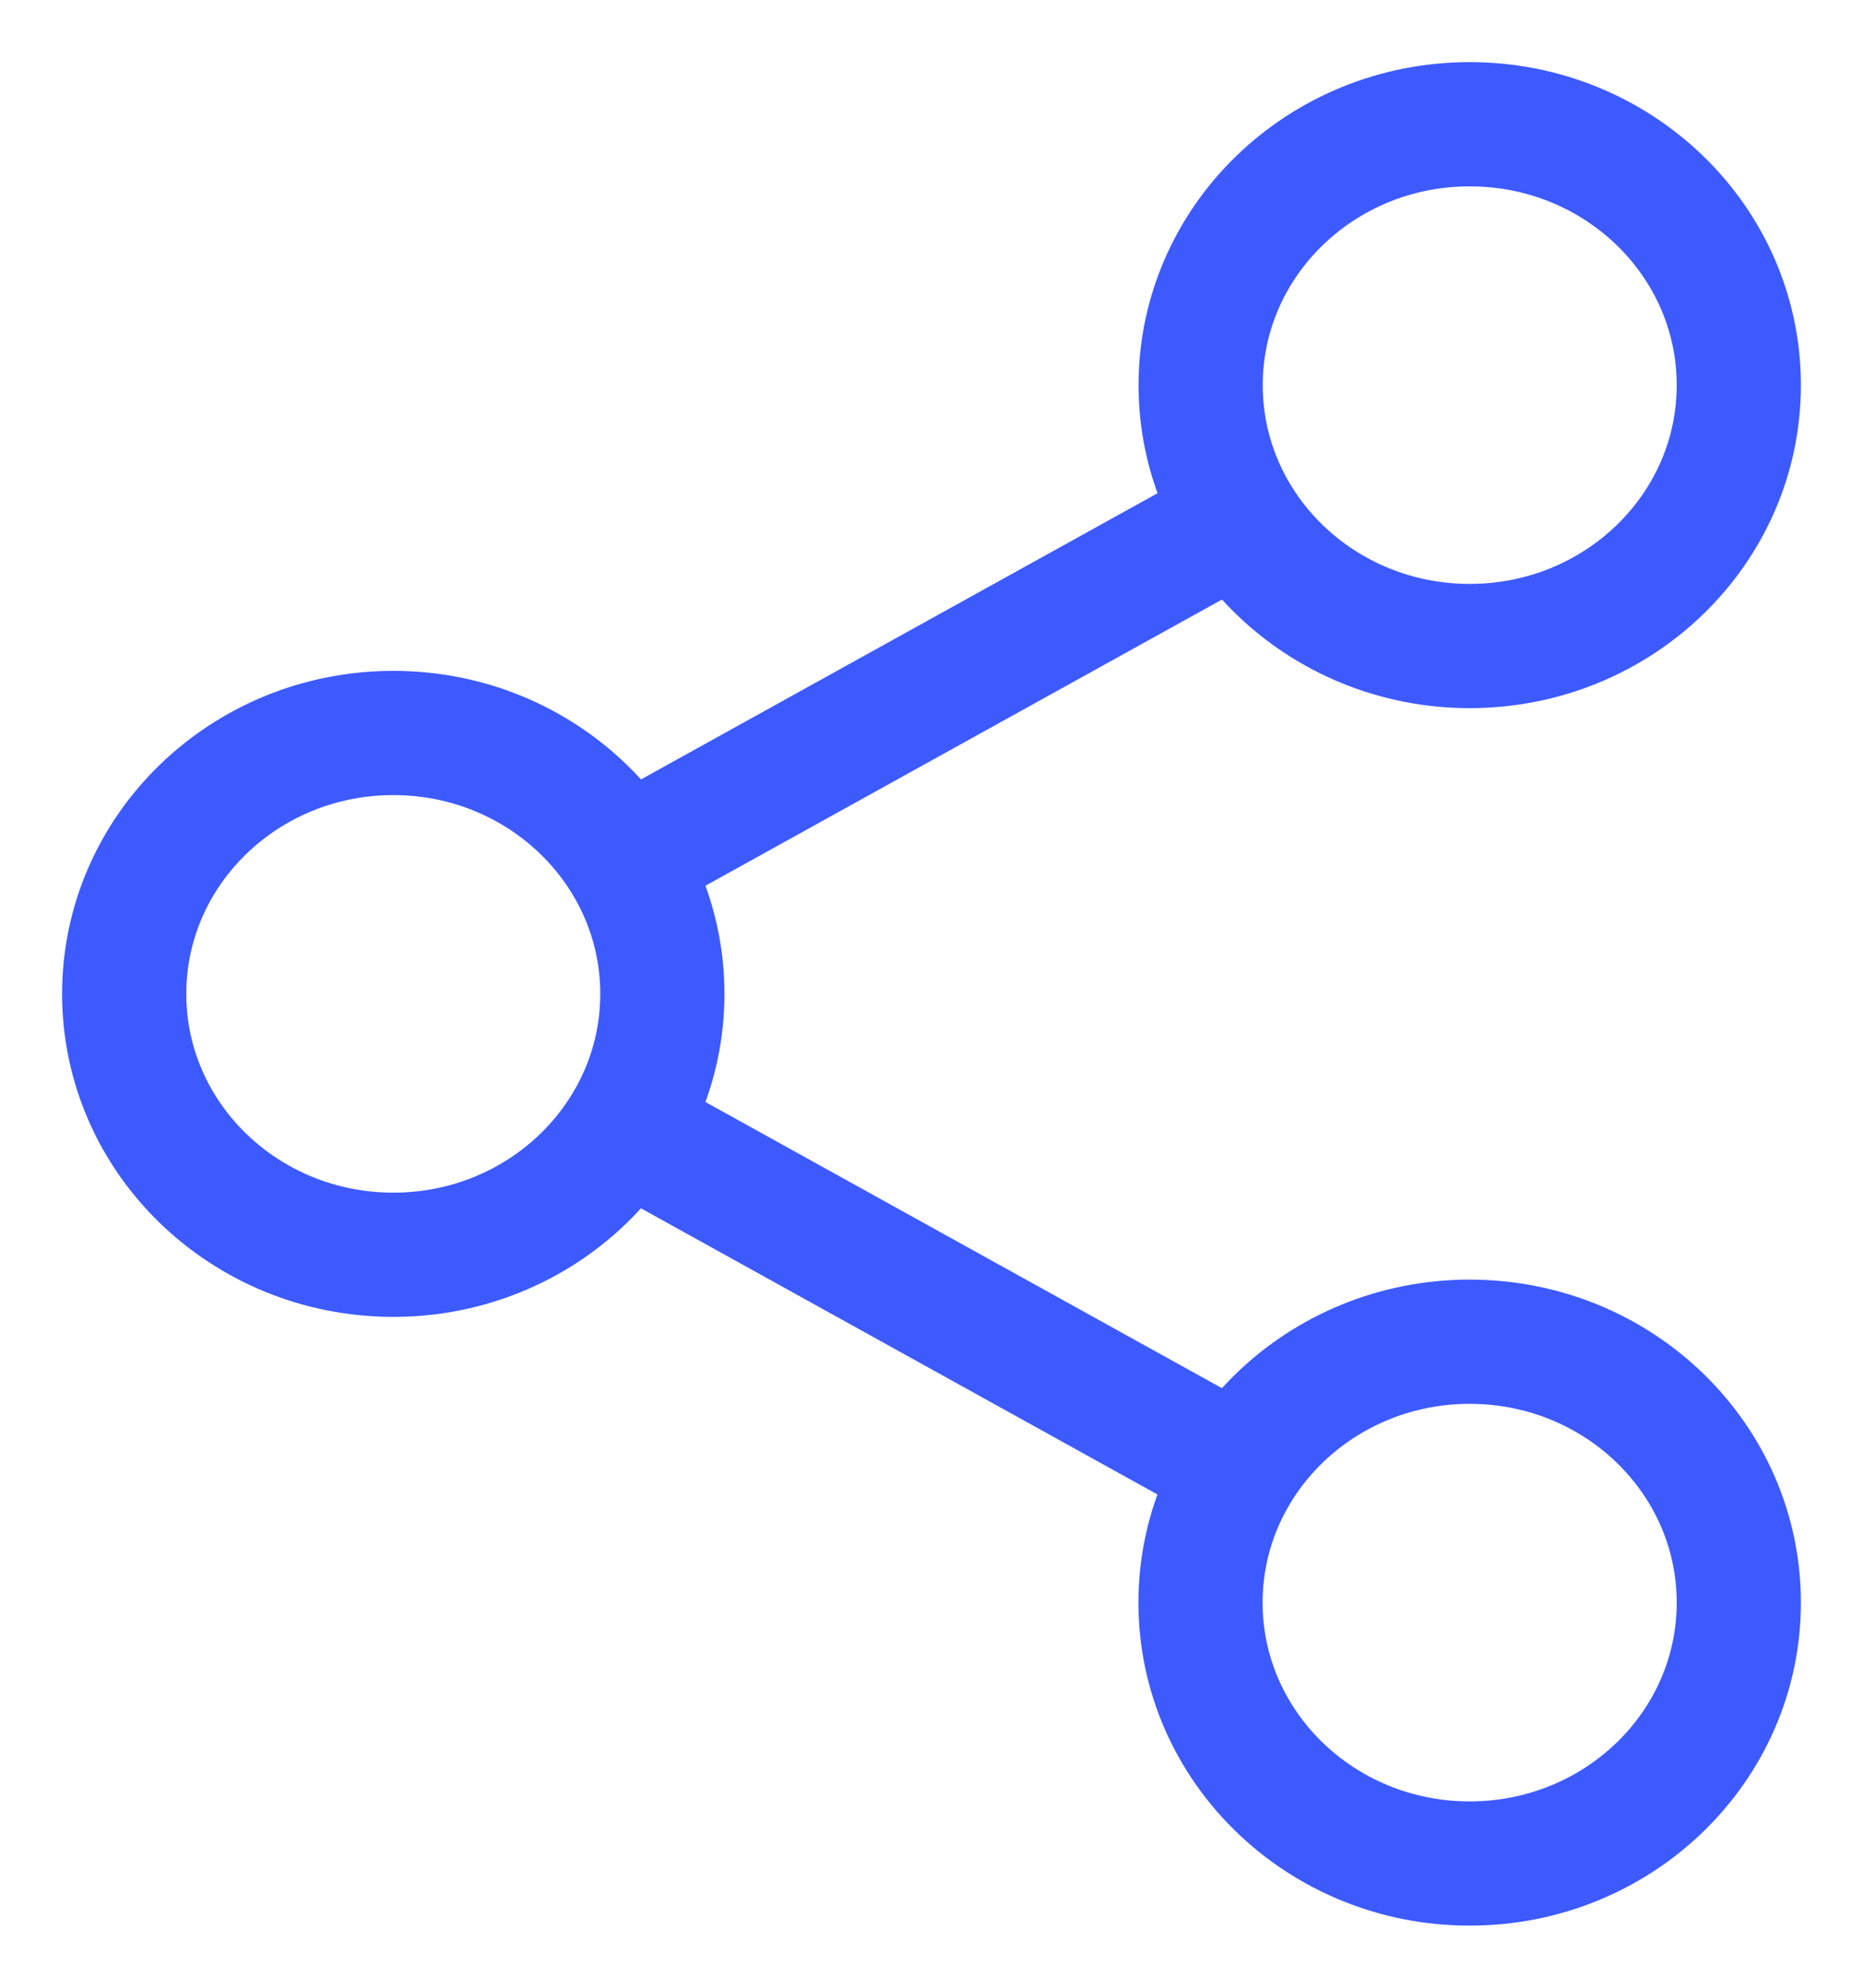 <svg width="15" height="16" viewBox="0 0 15 16" fill="none" xmlns="http://www.w3.org/2000/svg">
<path d="M11.833 15C13.03 15 14 14.06 14 12.9C14 11.74 13.03 10.8 11.833 10.8C10.636 10.8 9.666 11.74 9.666 12.9C9.666 14.06 10.636 15 11.833 15Z" stroke="#3D5AFF" stroke-linecap="round" stroke-linejoin="round"/>
<path d="M11.833 5.2C13.03 5.2 14 4.26 14 3.1C14 1.94 13.03 1 11.833 1C10.637 1 9.667 1.94 9.667 3.1C9.667 4.26 10.637 5.2 11.833 5.2Z" stroke="#3D5AFF" stroke-linecap="round" stroke-linejoin="round"/>
<path d="M3.167 10.1C4.363 10.1 5.333 9.16 5.333 8C5.333 6.84 4.363 5.9 3.167 5.9C1.97 5.9 1 6.84 1 8C1 9.16 1.97 10.1 3.167 10.1Z" stroke="#3D5AFF" stroke-linecap="round" stroke-linejoin="round"/>
<path d="M10.027 4.15L4.972 6.95" stroke="#3D5AFF"/>
<path d="M4.972 9.05L10.027 11.85" stroke="#3D5AFF"/>
</svg>
